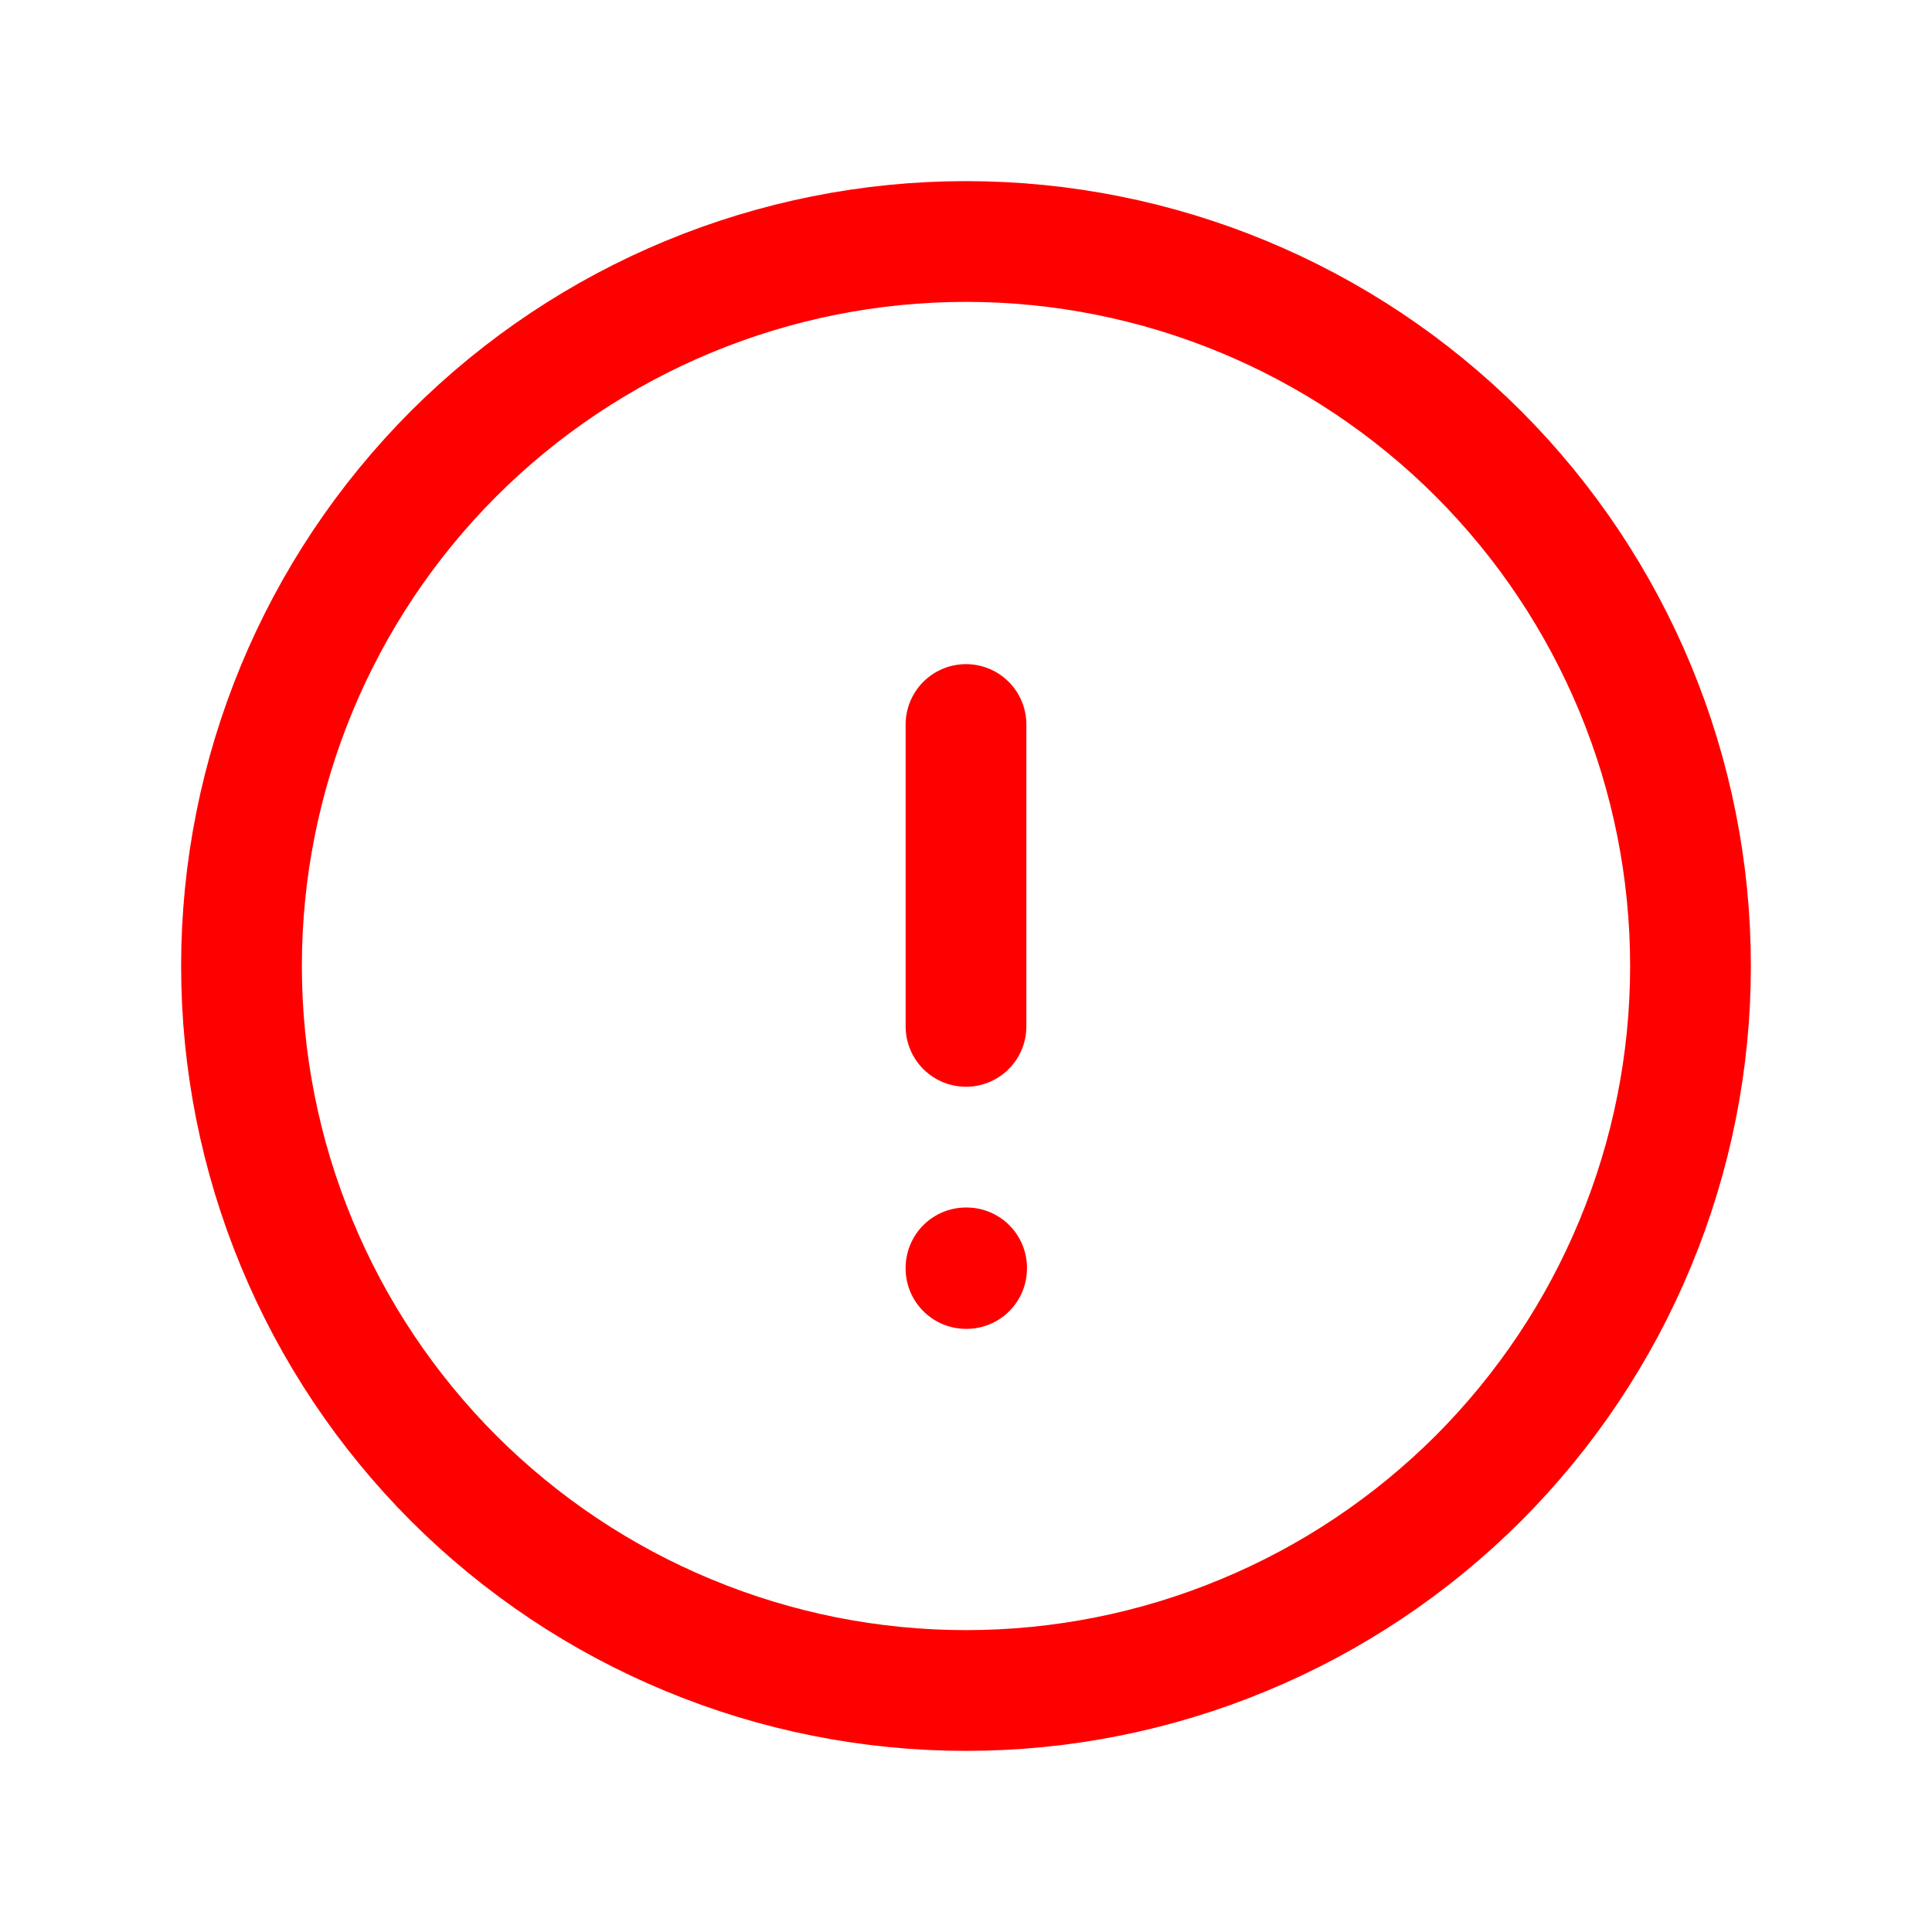 <svg width="16" height="16" viewBox="0 0 16 16" fill="none" xmlns="http://www.w3.org/2000/svg">
<g id="icon/error">
<path id="Vector" d="M8 6V8.5M14 8C14 8.788 13.845 9.568 13.543 10.296C13.242 11.024 12.8 11.685 12.243 12.243C11.685 12.8 11.024 13.242 10.296 13.543C9.568 13.845 8.788 14 8 14C7.212 14 6.432 13.845 5.704 13.543C4.976 13.242 4.315 12.8 3.757 12.243C3.2 11.685 2.758 11.024 2.457 10.296C2.155 9.568 2 8.788 2 8C2 6.409 2.632 4.883 3.757 3.757C4.883 2.632 6.409 2 8 2C9.591 2 11.117 2.632 12.243 3.757C13.368 4.883 14 6.409 14 8ZM8 10.5H8.005V10.505H8V10.5Z" stroke="#FF0000" stroke-linecap="round" stroke-linejoin="round"/>
</g>
</svg>
